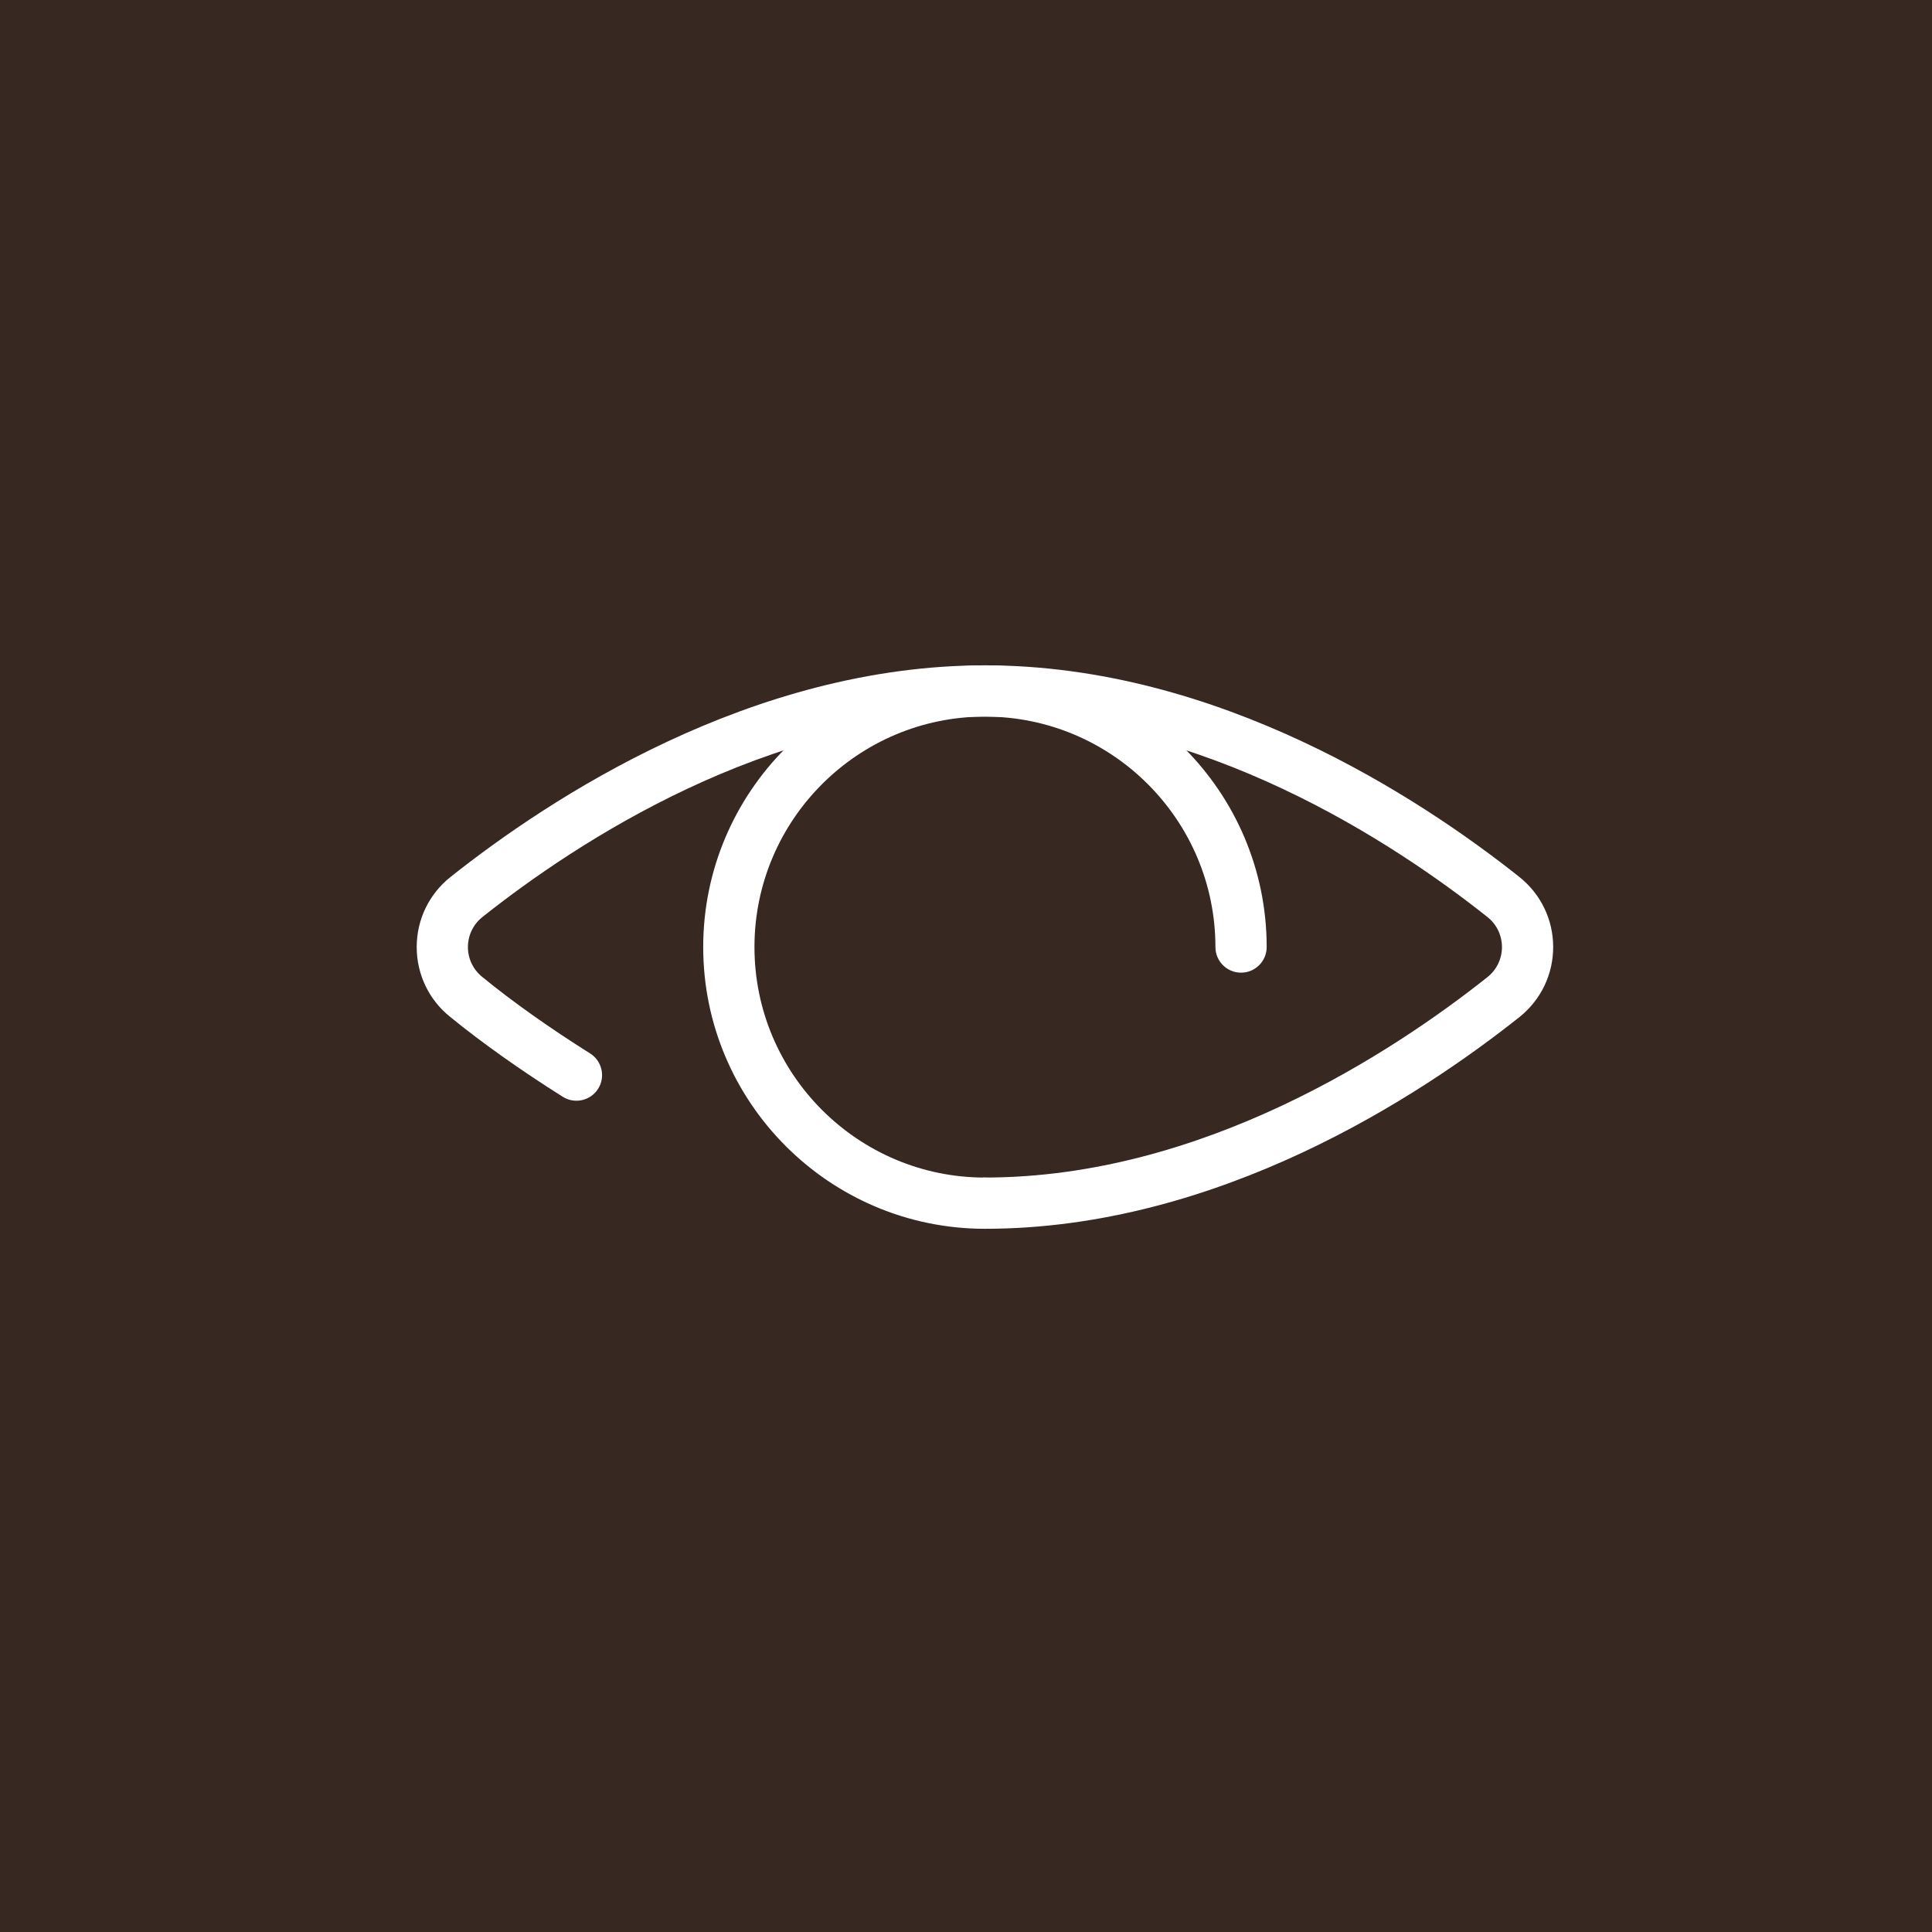 <svg width="51" height="51" viewBox="0 0 51 51" fill="none" xmlns="http://www.w3.org/2000/svg">
<rect width="51" height="51" fill="#372821"/>
<path d="M40.111 23.152C37.484 21.065 32.157 17.563 26 17.563C19.843 17.563 14.516 21.065 11.887 23.154C11.323 23.605 11 24.277 11 25C11 25.722 11.323 26.395 11.882 26.842C12.713 27.521 13.742 28.251 14.857 28.953C15.173 29.151 15.591 29.056 15.79 28.74C15.988 28.424 15.893 28.006 15.577 27.808C14.508 27.136 13.526 26.44 12.732 25.79C12.491 25.597 12.352 25.309 12.352 25C12.352 24.691 12.491 24.403 12.73 24.211C15.219 22.233 20.253 18.916 26 18.916C31.747 18.916 36.781 22.234 39.268 24.21C39.509 24.403 39.648 24.691 39.648 25C39.648 25.309 39.509 25.597 39.27 25.789C36.781 27.767 31.747 31.084 26 31.084C25.627 31.084 25.324 31.387 25.324 31.761C25.324 32.134 25.627 32.437 26 32.437C32.157 32.437 37.484 28.935 40.112 26.846C40.676 26.394 41 25.722 41 25C41 24.277 40.676 23.605 40.111 23.152Z" fill="white"/>
<path d="M26 17.564C21.899 17.564 18.563 20.9 18.563 25C18.563 29.101 21.899 32.437 26 32.437C26.373 32.437 26.676 32.134 26.676 31.761C26.676 31.388 26.373 31.085 26 31.085C22.645 31.085 19.916 28.355 19.916 25C19.916 21.645 22.645 18.916 26 18.916C29.355 18.916 32.084 21.645 32.084 25C32.084 25.373 32.387 25.676 32.761 25.676C33.134 25.676 33.437 25.373 33.437 25C33.437 20.9 30.101 17.564 26 17.564Z" fill="white"/>
</svg>
